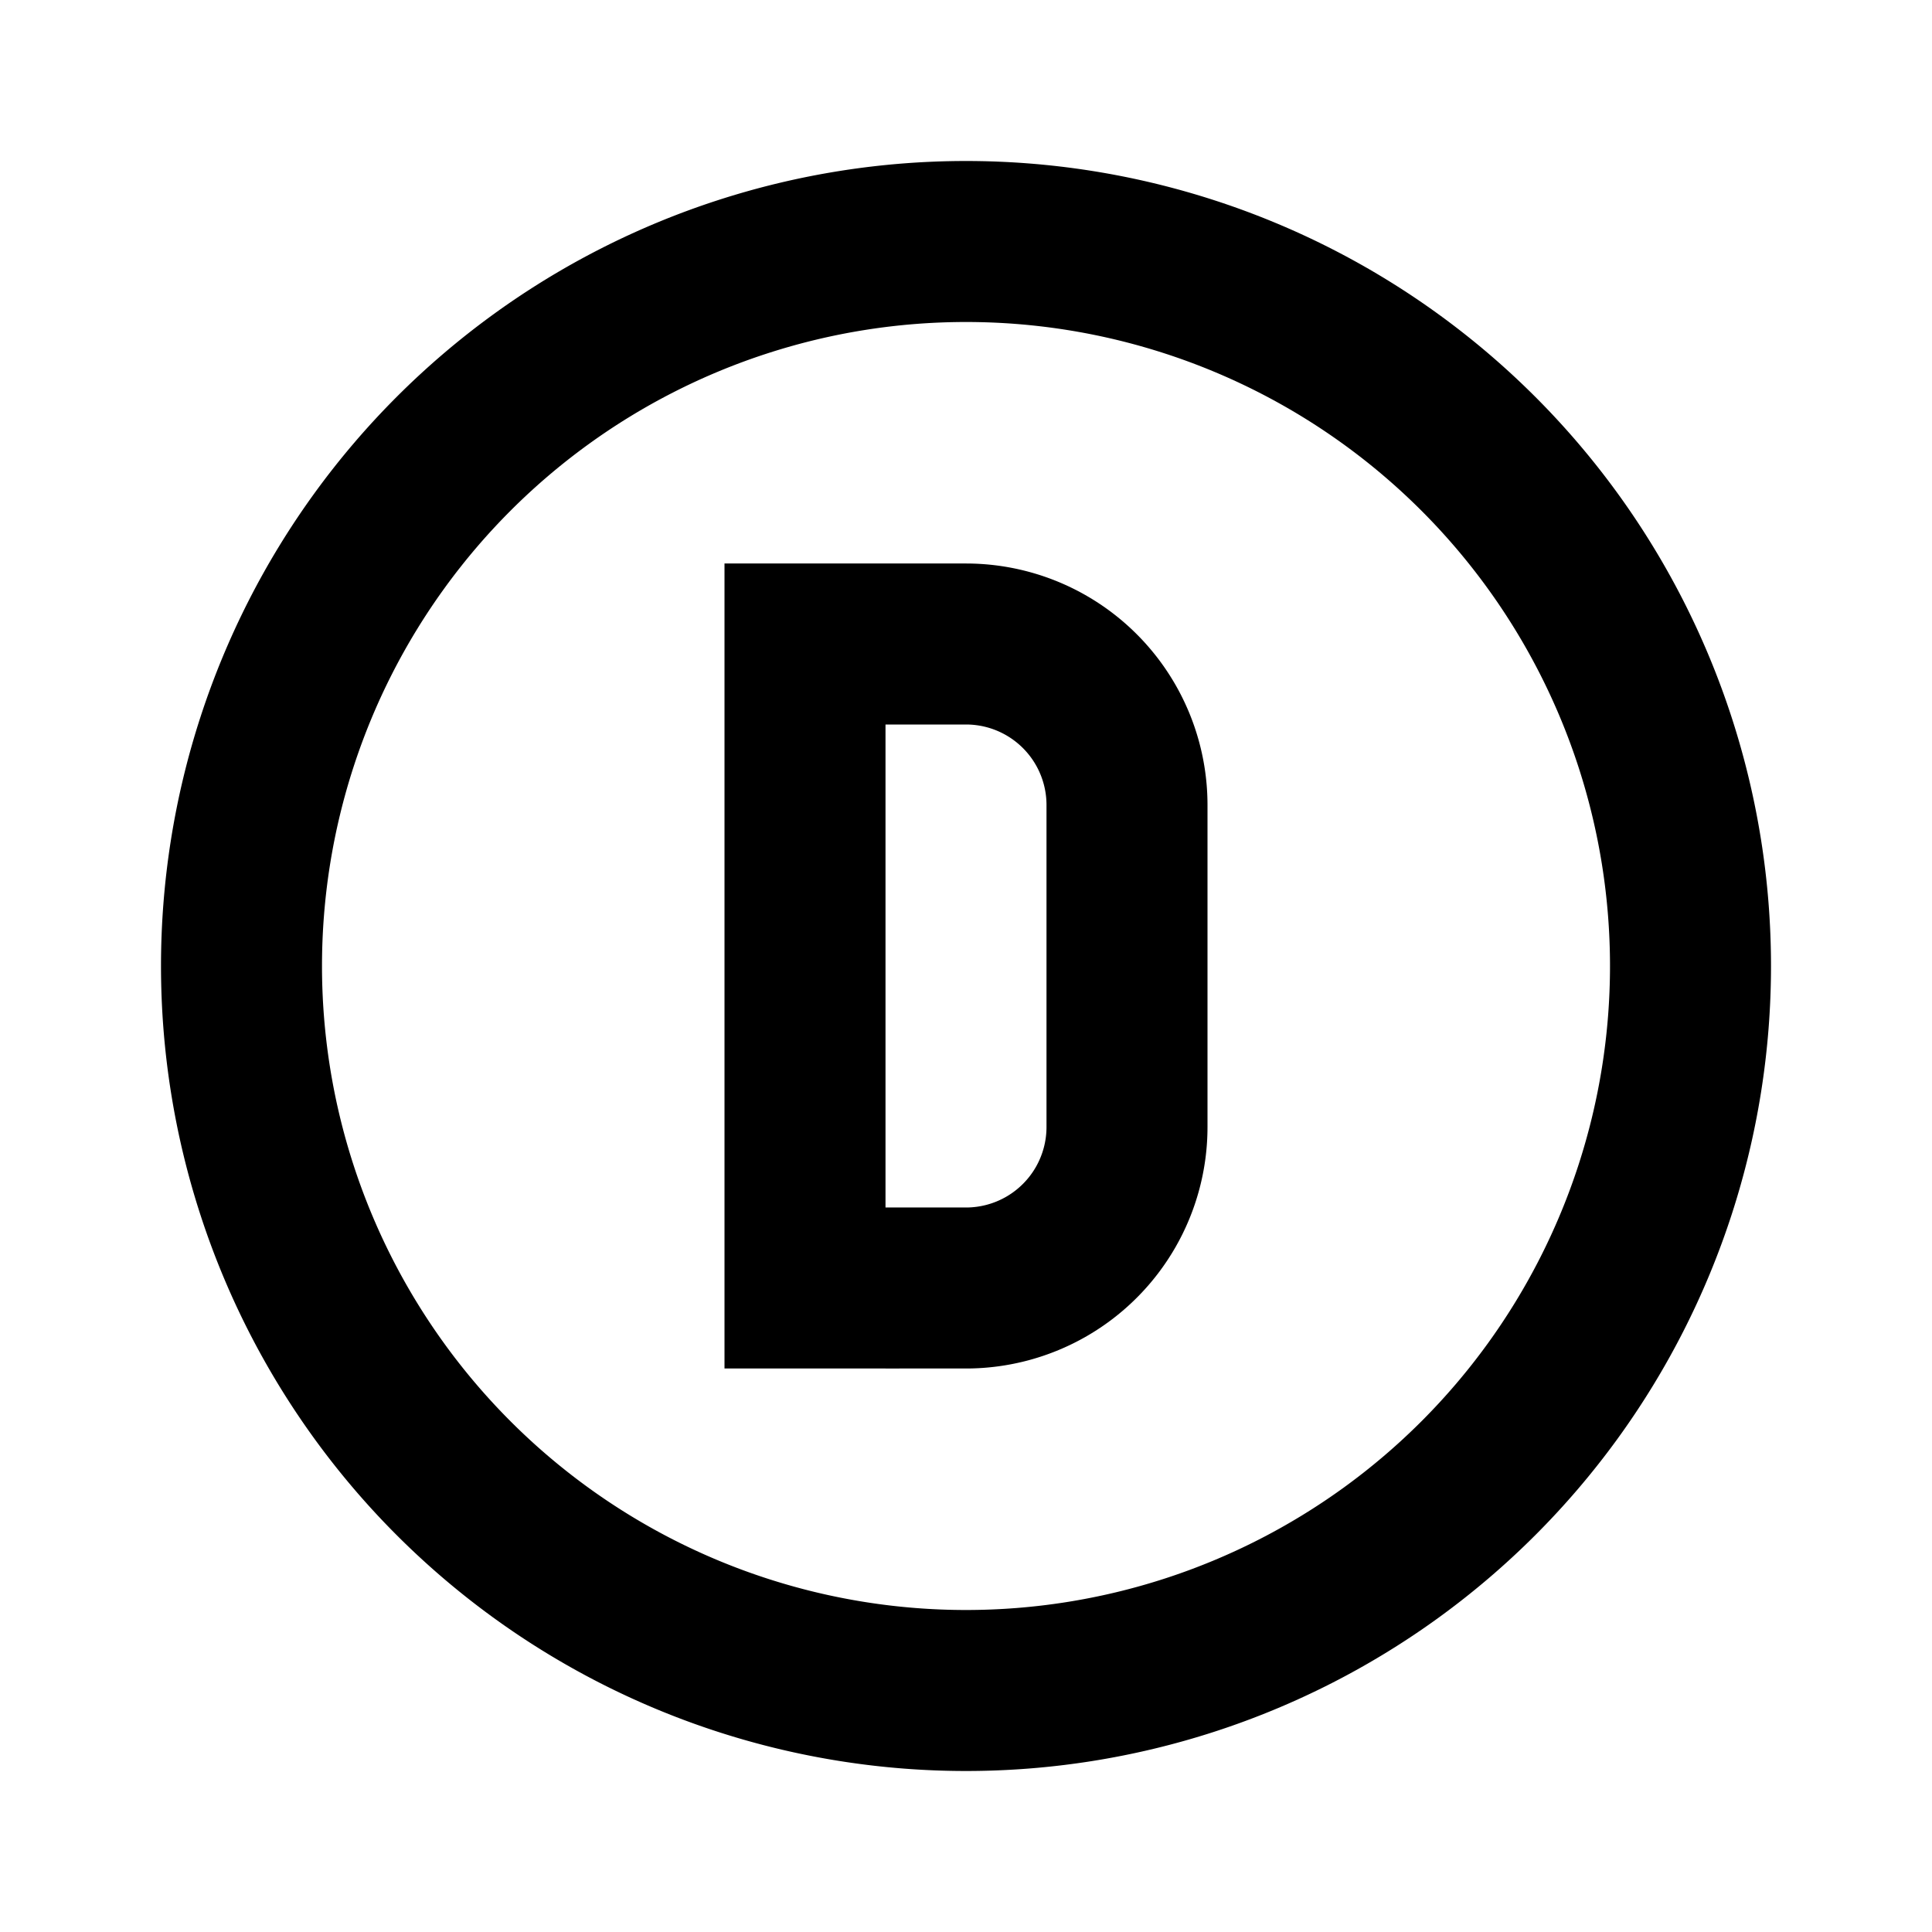 <svg xmlns="http://www.w3.org/2000/svg" class="icon icon-tabler icon-tabler-circle-letter-d" width="24" height="24" viewBox="0 0 24 24" stroke-width="2" stroke="currentColor" fill="none" stroke-linecap="round" strokeLinejoin="round">
  <path stroke="none" d="M0 0h24v24H0z" fill="none"/>
  <path d="M12 12m-9 0a9 9 0 1 0 18 0a9 9 0 1 0 -18 0" />
  <path d="M10 8v8h2a2 2 0 0 0 2 -2v-4a2 2 0 0 0 -2 -2h-2z" />
</svg>


